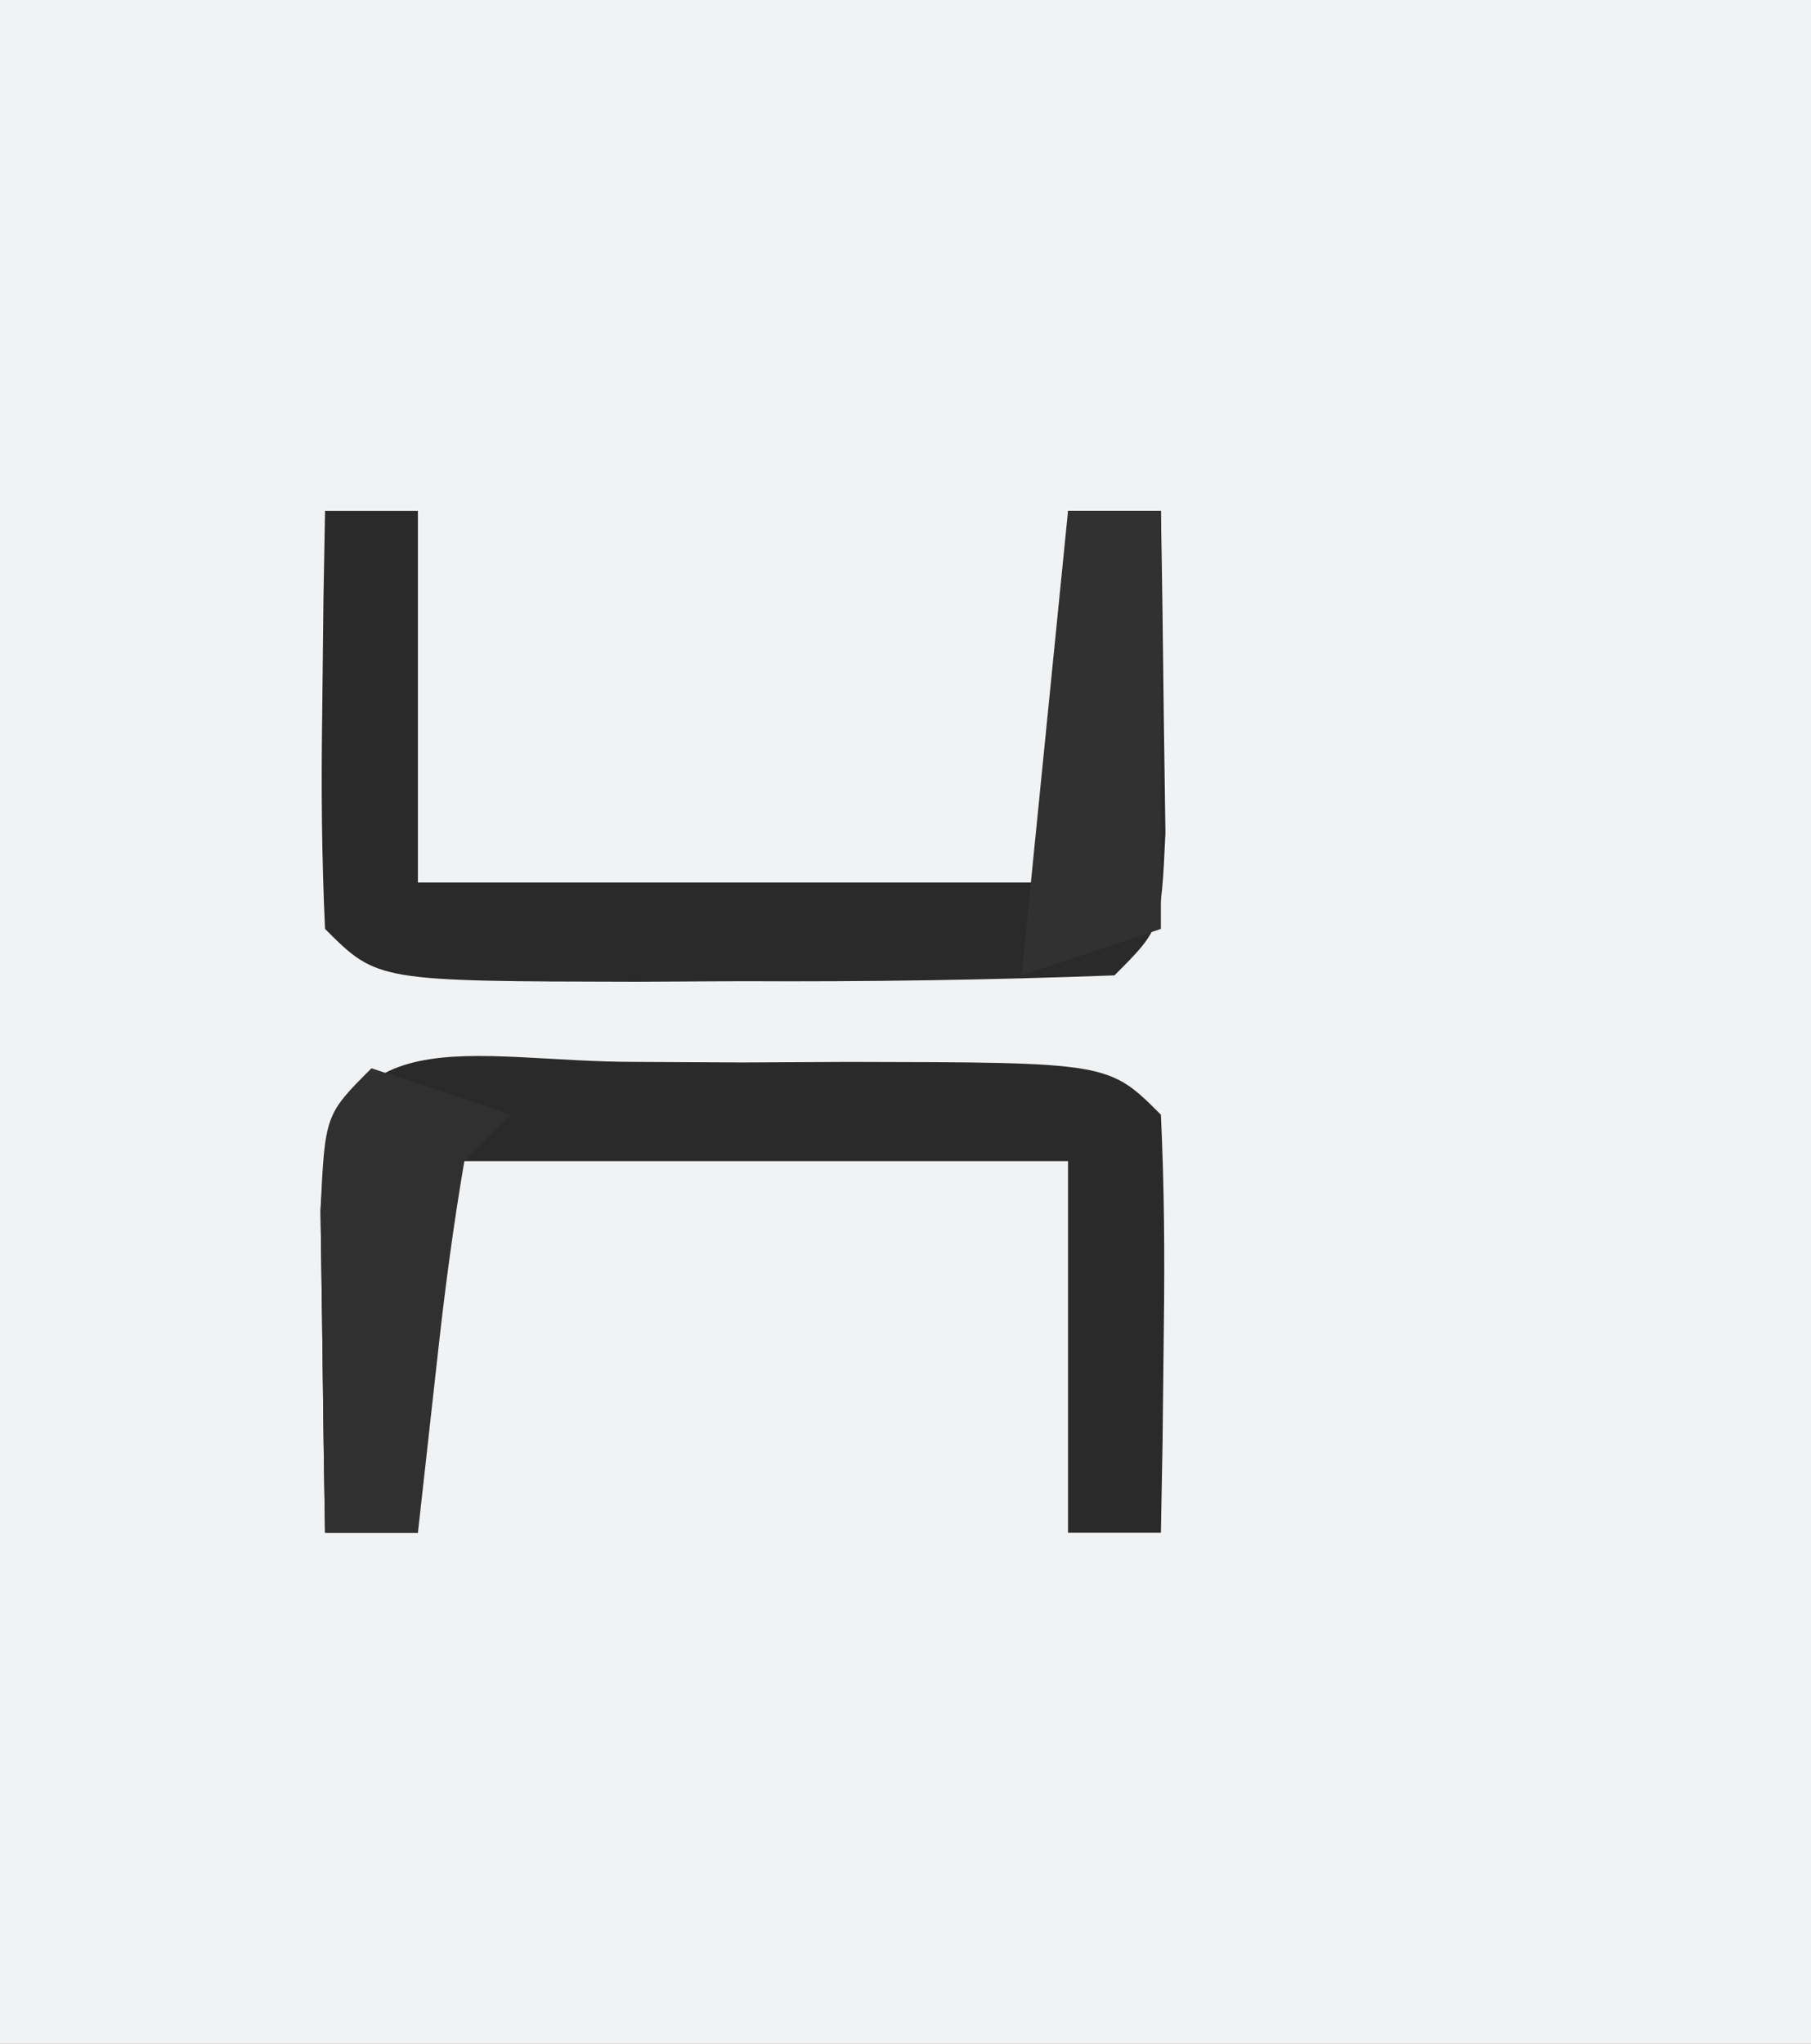<?xml version="1.0" encoding="UTF-8"?>
<svg version="1.1" xmlns="http://www.w3.org/2000/svg" width="39" height="44">
<rect width="100%" height="100%" fill="#808080" stroke="none"/>
<path d="M0 0 C12.87 0 25.74 0 39 0 C39 14.52 39 29.04 39 44 C26.13 44 13.26 44 0 44 C0 29.48 0 14.96 0 0 Z " fill="#F1F2F3" transform="translate(0,0)"/>
<path d="M0 0 C1.125 0.006 1.125 0.006 2.273 0.012 C3.024 0.008 3.774 0.004 4.547 0 C10.147 0.01 10.147 0.01 11.273 1.137 C11.345 2.656 11.357 4.178 11.336 5.699 C11.327 6.526 11.318 7.352 11.309 8.203 C11.297 8.841 11.285 9.479 11.273 10.137 C10.613 10.137 9.953 10.137 9.273 10.137 C9.273 7.497 9.273 4.857 9.273 2.137 C4.653 2.137 0.033 2.137 -4.727 2.137 C-4.727 4.777 -4.727 7.417 -4.727 10.137 C-5.387 10.137 -6.047 10.137 -6.727 10.137 C-6.753 8.658 -6.773 7.178 -6.789 5.699 C-6.801 4.876 -6.812 4.052 -6.824 3.203 C-6.62 -1.121 -3.632 0.007 0 0 Z " fill="#2A2A2A" transform="translate(13.727,22.863)"/>
<path d="M0 0 C0.66 0 1.32 0 2 0 C2 2.64 2 5.28 2 8 C6.62 8 11.24 8 16 8 C16 5.36 16 2.72 16 0 C16.66 0 17.32 0 18 0 C18.027 1.479 18.046 2.958 18.062 4.438 C18.074 5.261 18.086 6.085 18.098 6.934 C18 9 18 9 17 10 C14.323 10.1 11.677 10.139 9 10.125 C7.875 10.131 7.875 10.131 6.727 10.137 C1.127 10.127 1.127 10.127 0 9 C-0.072 7.481 -0.084 5.958 -0.062 4.438 C-0.053 3.611 -0.044 2.785 -0.035 1.934 C-0.024 1.296 -0.012 0.657 0 0 Z " fill="#2A2A2A" transform="translate(7,11)"/>
<path d="M0 0 C0.99 0.33 1.98 0.66 3 1 C2.67 1.33 2.34 1.66 2 2 C1.769 3.347 1.588 4.704 1.438 6.062 C1.221 8.012 1.221 8.012 1 10 C0.34 10 -0.32 10 -1 10 C-1.027 8.521 -1.046 7.042 -1.062 5.562 C-1.074 4.739 -1.086 3.915 -1.098 3.066 C-1 1 -1 1 0 0 Z " fill="#303030" transform="translate(8,23)"/>
<path d="M0 0 C0.66 0 1.32 0 2 0 C2 2.97 2 5.94 2 9 C1.01 9.33 0.02 9.66 -1 10 C-0.67 6.7 -0.34 3.4 0 0 Z " fill="#313131" transform="translate(23,11)"/>
</svg>
